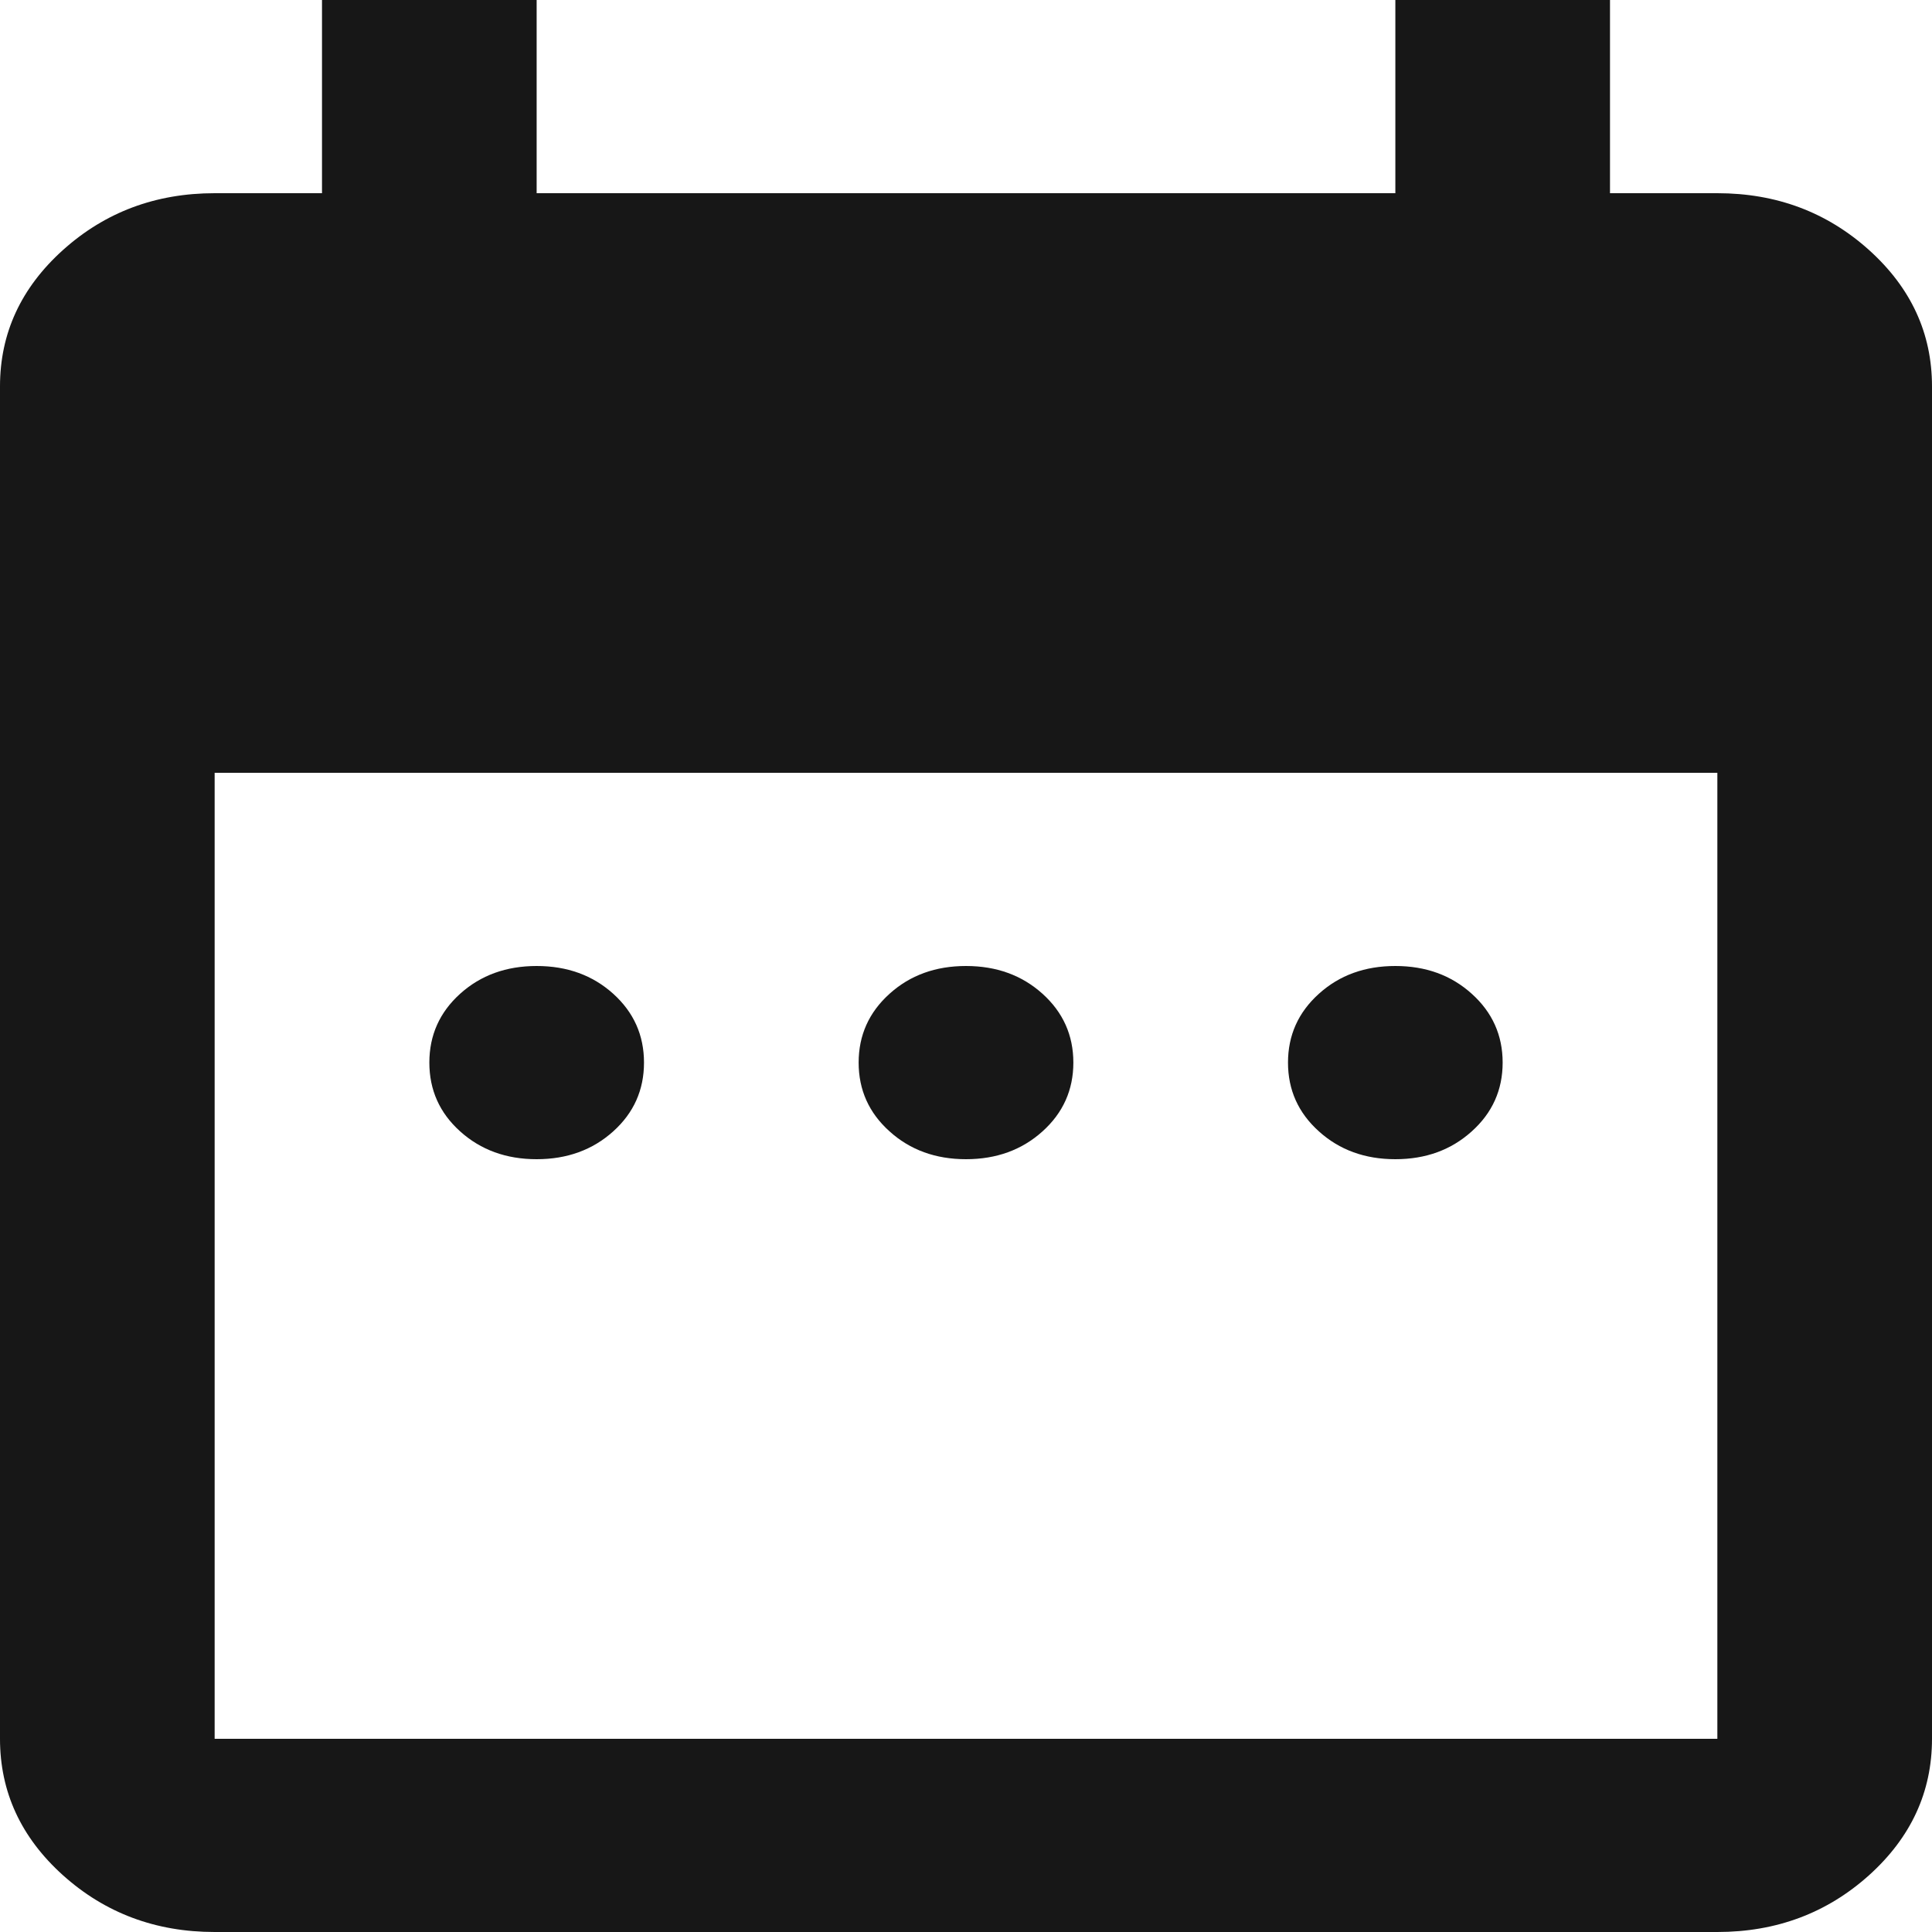<svg width="30" height="30" viewBox="0 0 30 30" fill="none" xmlns="http://www.w3.org/2000/svg">
<path d="M8.333 18C7.861 18 7.465 17.856 7.145 17.568C6.826 17.281 6.667 16.925 6.667 16.5C6.667 16.075 6.826 15.719 7.145 15.431C7.465 15.143 7.861 15 8.333 15C8.806 15 9.202 15.143 9.522 15.431C9.841 15.719 10 16.075 10 16.5C10 16.925 9.841 17.281 9.522 17.568C9.202 17.856 8.806 18 8.333 18ZM15 18C14.528 18 14.132 17.856 13.813 17.568C13.493 17.281 13.333 16.925 13.333 16.5C13.333 16.075 13.493 15.719 13.813 15.431C14.132 15.143 14.528 15 15 15C15.472 15 15.868 15.143 16.188 15.431C16.507 15.719 16.667 16.075 16.667 16.5C16.667 16.925 16.507 17.281 16.188 17.568C15.868 17.856 15.472 18 15 18ZM21.667 18C21.194 18 20.799 17.856 20.48 17.568C20.16 17.281 20 16.925 20 16.5C20 16.075 20.16 15.719 20.48 15.431C20.799 15.143 21.194 15 21.667 15C22.139 15 22.534 15.143 22.853 15.431C23.173 15.719 23.333 16.075 23.333 16.5C23.333 16.925 23.173 17.281 22.853 17.568C22.534 17.856 22.139 18 21.667 18ZM3.333 30C2.417 30 1.632 29.706 0.978 29.119C0.326 28.532 0 27.825 0 27V6C0 5.175 0.326 4.469 0.978 3.882C1.632 3.294 2.417 3 3.333 3H5V0H8.333V3H21.667V0H25V3H26.667C27.583 3 28.368 3.294 29.022 3.882C29.674 4.469 30 5.175 30 6V27C30 27.825 29.674 28.532 29.022 29.119C28.368 29.706 27.583 30 26.667 30H3.333ZM3.333 27H26.667V12H3.333V27Z" fill="#171717"/>
</svg>
